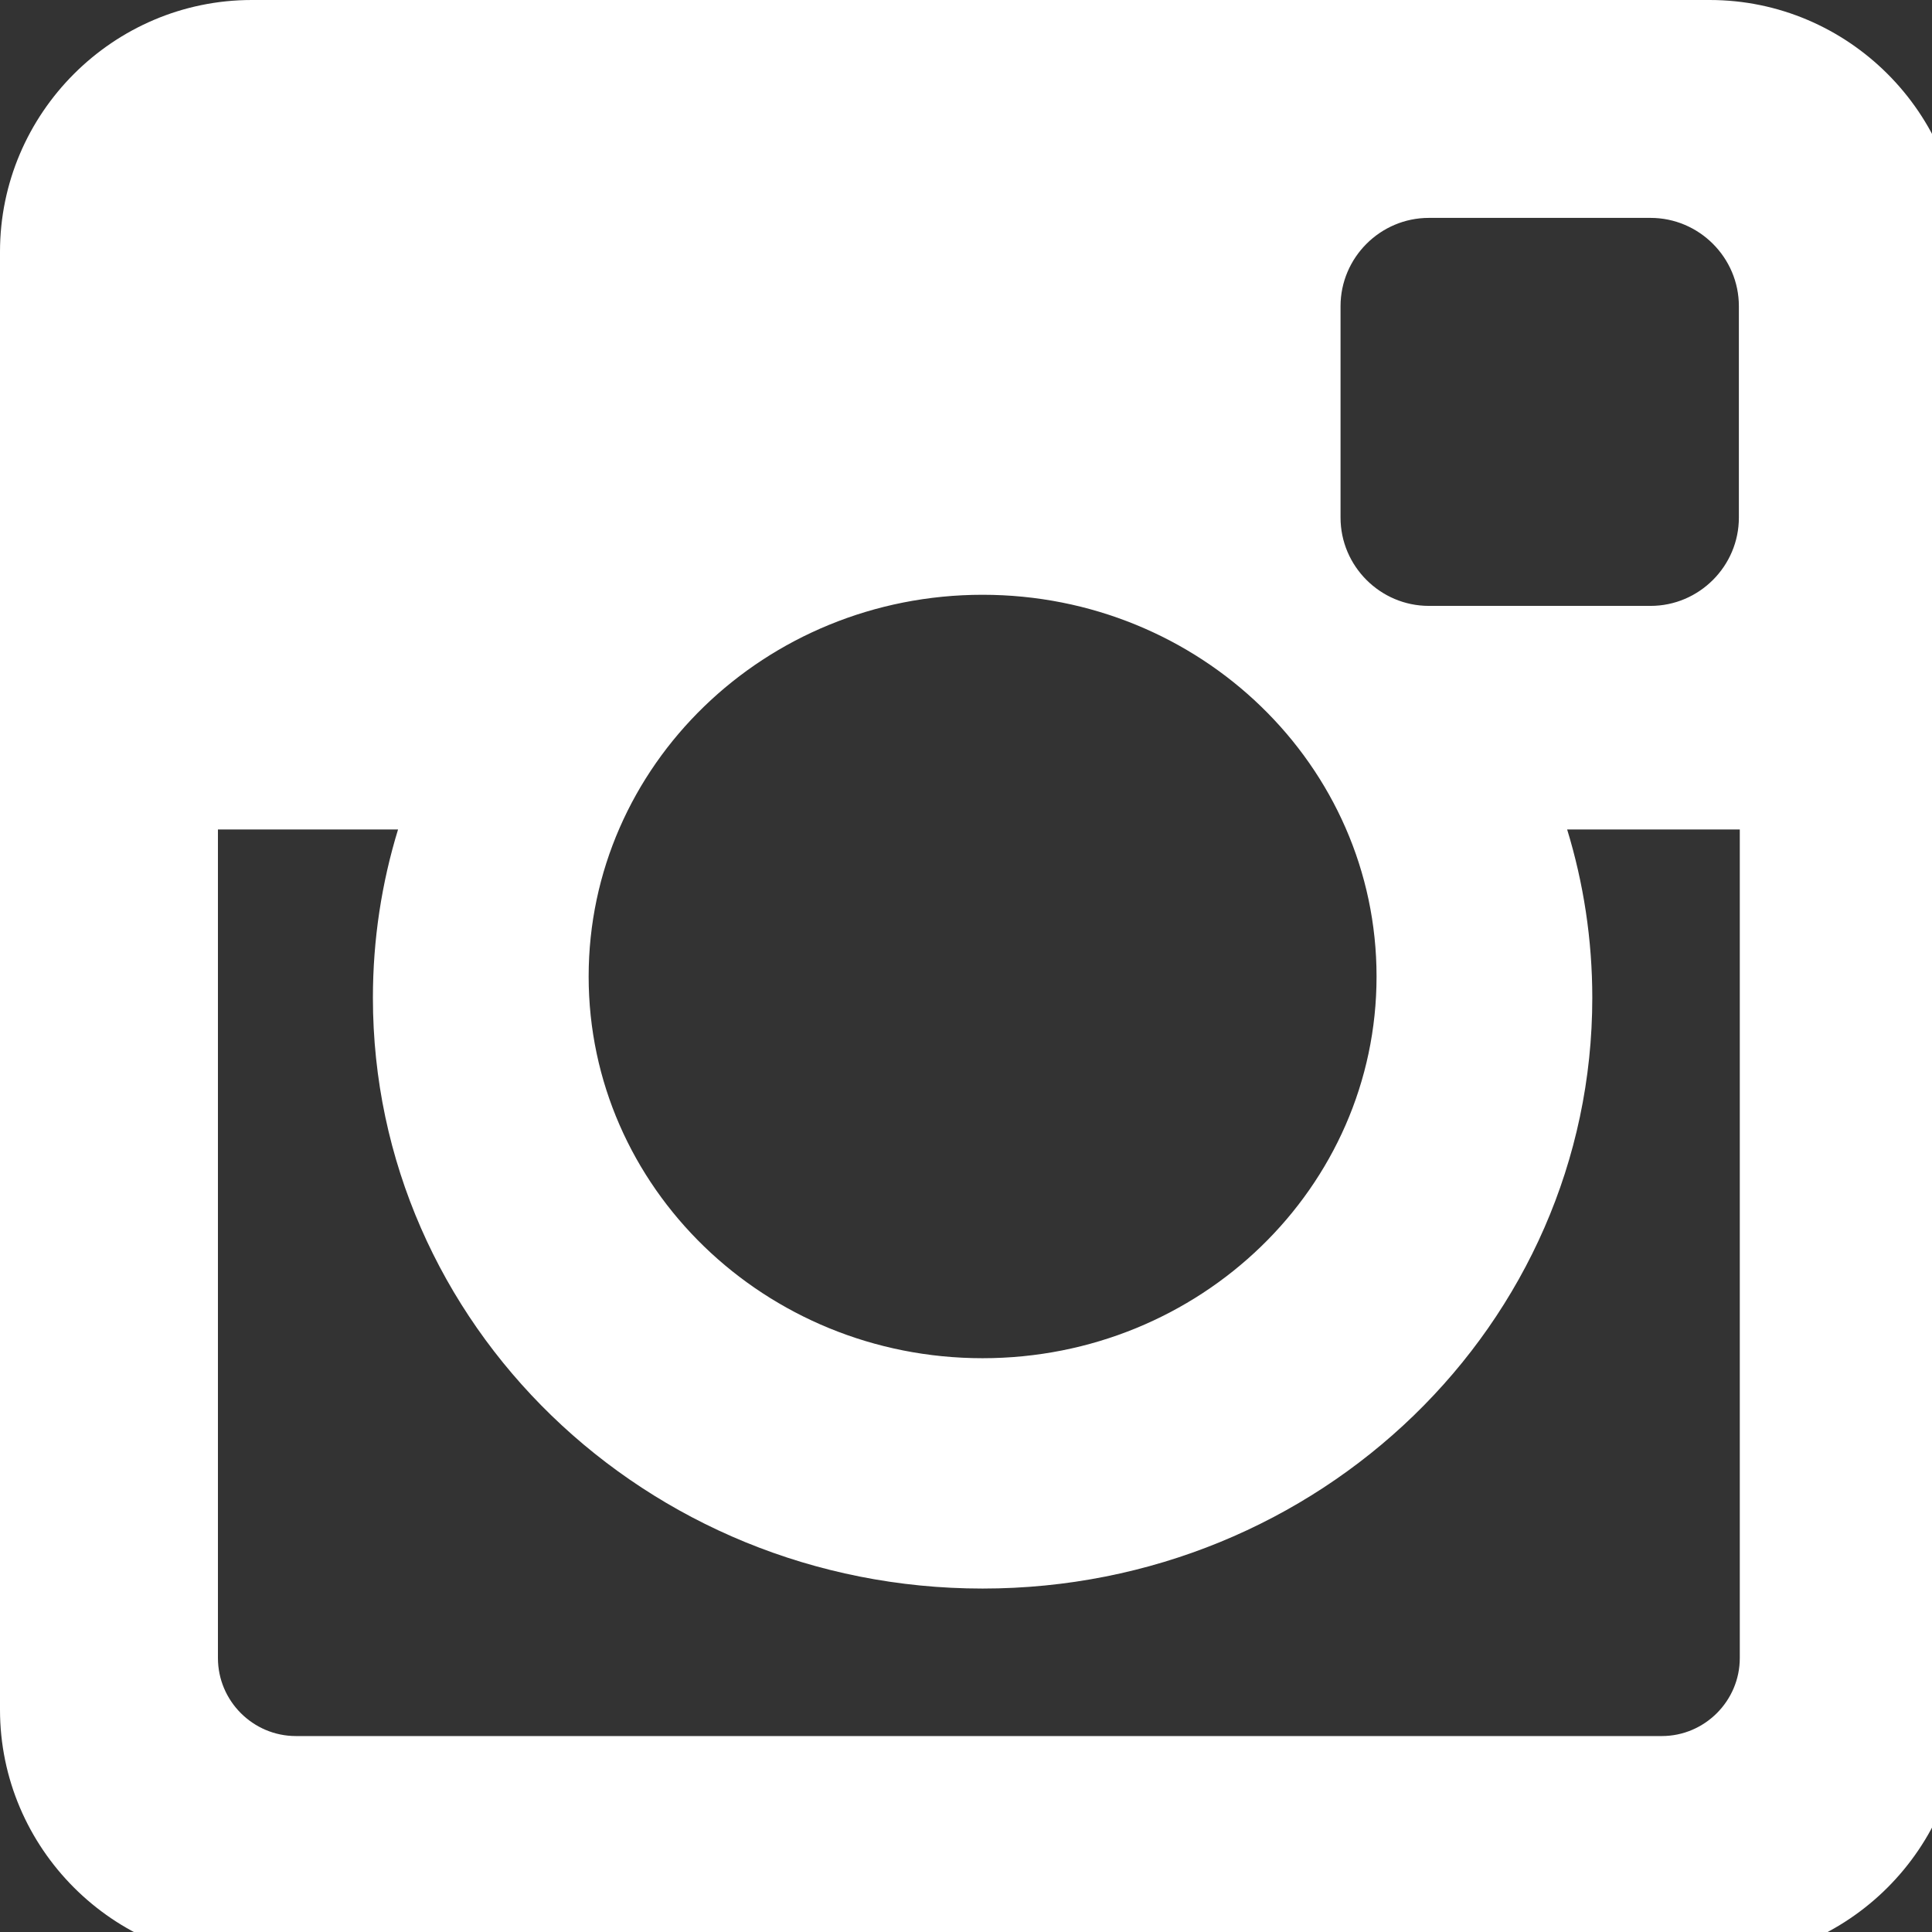 <?xml version="1.0" encoding="UTF-8" standalone="no"?>
<!-- Created with Inkscape (http://www.inkscape.org/) -->

<svg
   width="8.053mm"
   height="8.053mm"
   viewBox="0 0 8.053 8.053"
   version="1.1"
   id="svg64003"
   inkscape:version="1.2.2 (732a01da63, 2022-12-09)"
   sodipodi:docname="instagram.svg"
   xmlns:inkscape="http://www.inkscape.org/namespaces/inkscape"
   xmlns:sodipodi="http://sodipodi.sourceforge.net/DTD/sodipodi-0.dtd"
   xmlns="http://www.w3.org/2000/svg"
   xmlns:svg="http://www.w3.org/2000/svg">
  <rect x="0" y="0" width="8.053" height="8.053" fill="#333333" stroke="none"/>
  <sodipodi:namedview
     id="namedview64005"
     pagecolor="#ffffff"
     bordercolor="#666666"
     borderopacity="1.0"
     inkscape:showpageshadow="2"
     inkscape:pageopacity="0.0"
     inkscape:pagecheckerboard="0"
     inkscape:deskcolor="#d1d1d1"
     inkscape:document-units="mm"
     showgrid="false"
     inkscape:zoom="0.46769781"
     inkscape:cx="67.351181"
     inkscape:cy="-6.4143982"
     inkscape:window-width="1366"
     inkscape:window-height="705"
     inkscape:window-x="-8"
     inkscape:window-y="-8"
     inkscape:window-maximized="1"
     inkscape:current-layer="layer1" />
  <defs
     id="defs64000" />
  <g
     inkscape:label="Layer 1"
     inkscape:groupmode="layer"
     id="layer1"
     transform="translate(-87.053,-150.413)">
    <g
       style="fill:#ffffff"
       id="g54293"
       transform="matrix(0.016,0,0,0.016,87.045,150.405)">
      <g
         id="5151e0c8492e5103c096af88a50059a5"
         style="fill:#ffffff">

<path
   display="inline"
   fill-rule="evenodd"
   clip-rule="evenodd"
   d="m 66.084,0.5 h 379.819 c 36.079,0 65.597,29.505 65.597,65.584 v 379.819 c 0,36.079 -29.518,65.597 -65.597,65.597 H 66.084 C 30.005,511.5 0.5,481.982 0.5,445.903 V 66.084 C 0.5,30.005 30.005,0.5 66.084,0.5 Z m 306.65,56.764 c -12.65,0 -23.005,10.355 -23.005,23.005 v 55.067 c 0,12.65 10.354,23.005 23.005,23.005 h 57.762 c 12.65,0 23.005,-10.354 23.005,-23.005 V 80.269 c 0,-12.65 -10.354,-23.005 -23.005,-23.005 z m 81.004,159.326 h -44.975 c 4.254,13.897 6.55,28.606 6.55,43.852 0,84.996 -71.111,153.898 -158.839,153.898 -87.716,0 -158.827,-68.902 -158.827,-153.898 0,-15.245 2.295,-29.954 6.55,-43.852 H 57.276 v 215.853 c 0,11.178 9.132,20.322 20.311,20.322 h 355.841 c 11.166,0 20.311,-9.145 20.311,-20.322 V 216.59 Z M 256.475,155.447 c -56.677,0 -102.625,44.525 -102.625,99.443 0,54.918 45.948,99.443 102.625,99.443 56.688,0 102.636,-44.525 102.636,-99.443 0,-54.918 -45.948,-99.443 -102.636,-99.443 z"
   id="path54282"
   style="fill:#ffffff">

</path>


</g>
    </g>
  </g>
</svg>
